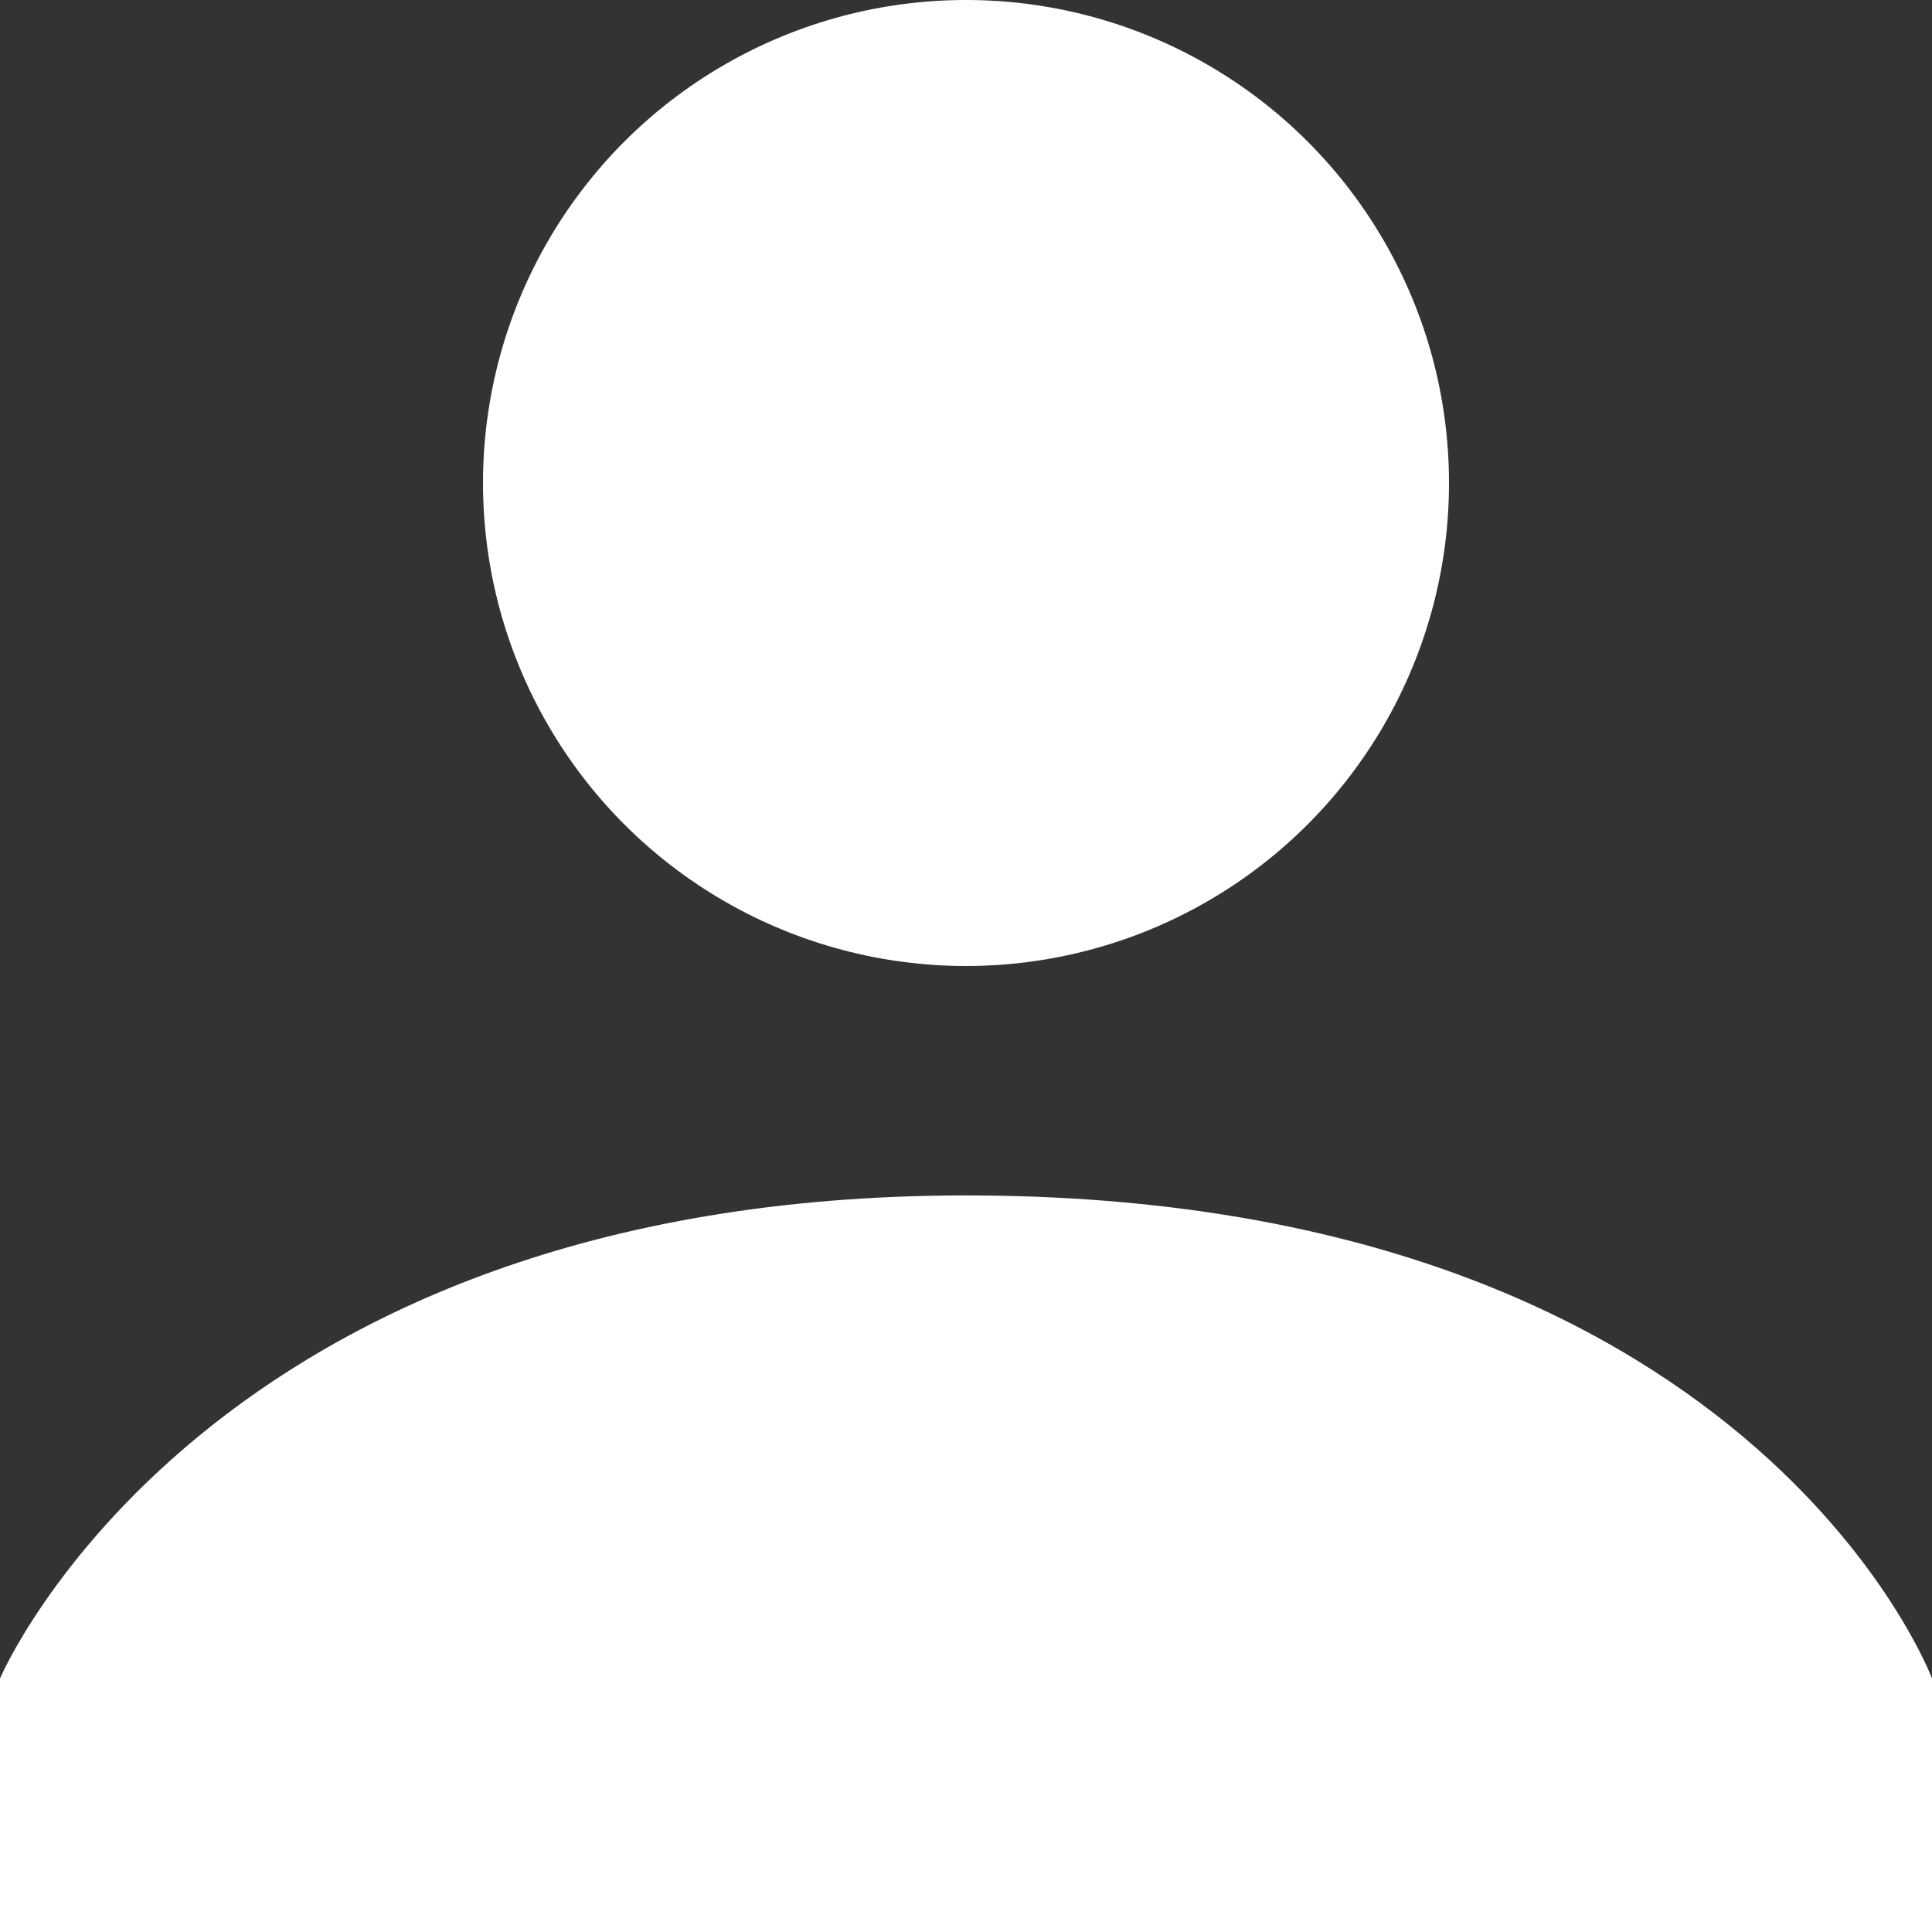 <?xml version="1.0" encoding="utf-8"?>
<!-- Generator: Adobe Illustrator 23.0.0, SVG Export Plug-In . SVG Version: 6.00 Build 0)  -->
<svg version="1.1" id="Слой_1" xmlns="http://www.w3.org/2000/svg" xmlns:xlink="http://www.w3.org/1999/xlink" x="0px" y="0px"
	 viewBox="0 0 16 16" style="enable-background:new 0 0 16 16;" xml:space="preserve">
<rect x="0" y="0" width="16" height="16" fill="#333333" stroke="none"/>
<style type="text/css">
	.st0{fill-rule:evenodd;clip-rule:evenodd;fill:#FFFFFF;}
</style>
<title>ic/person</title>
<desc>Created with Sketch.</desc>
<g>
	<circle class="st0" cx="8" cy="4" r="4"/>
	<path class="st0" d="M16,13.9c0,0-1.5-4-8-4c-6.3,0-8,4-8,4V16h16V13.9z"/>
</g>
</svg>

